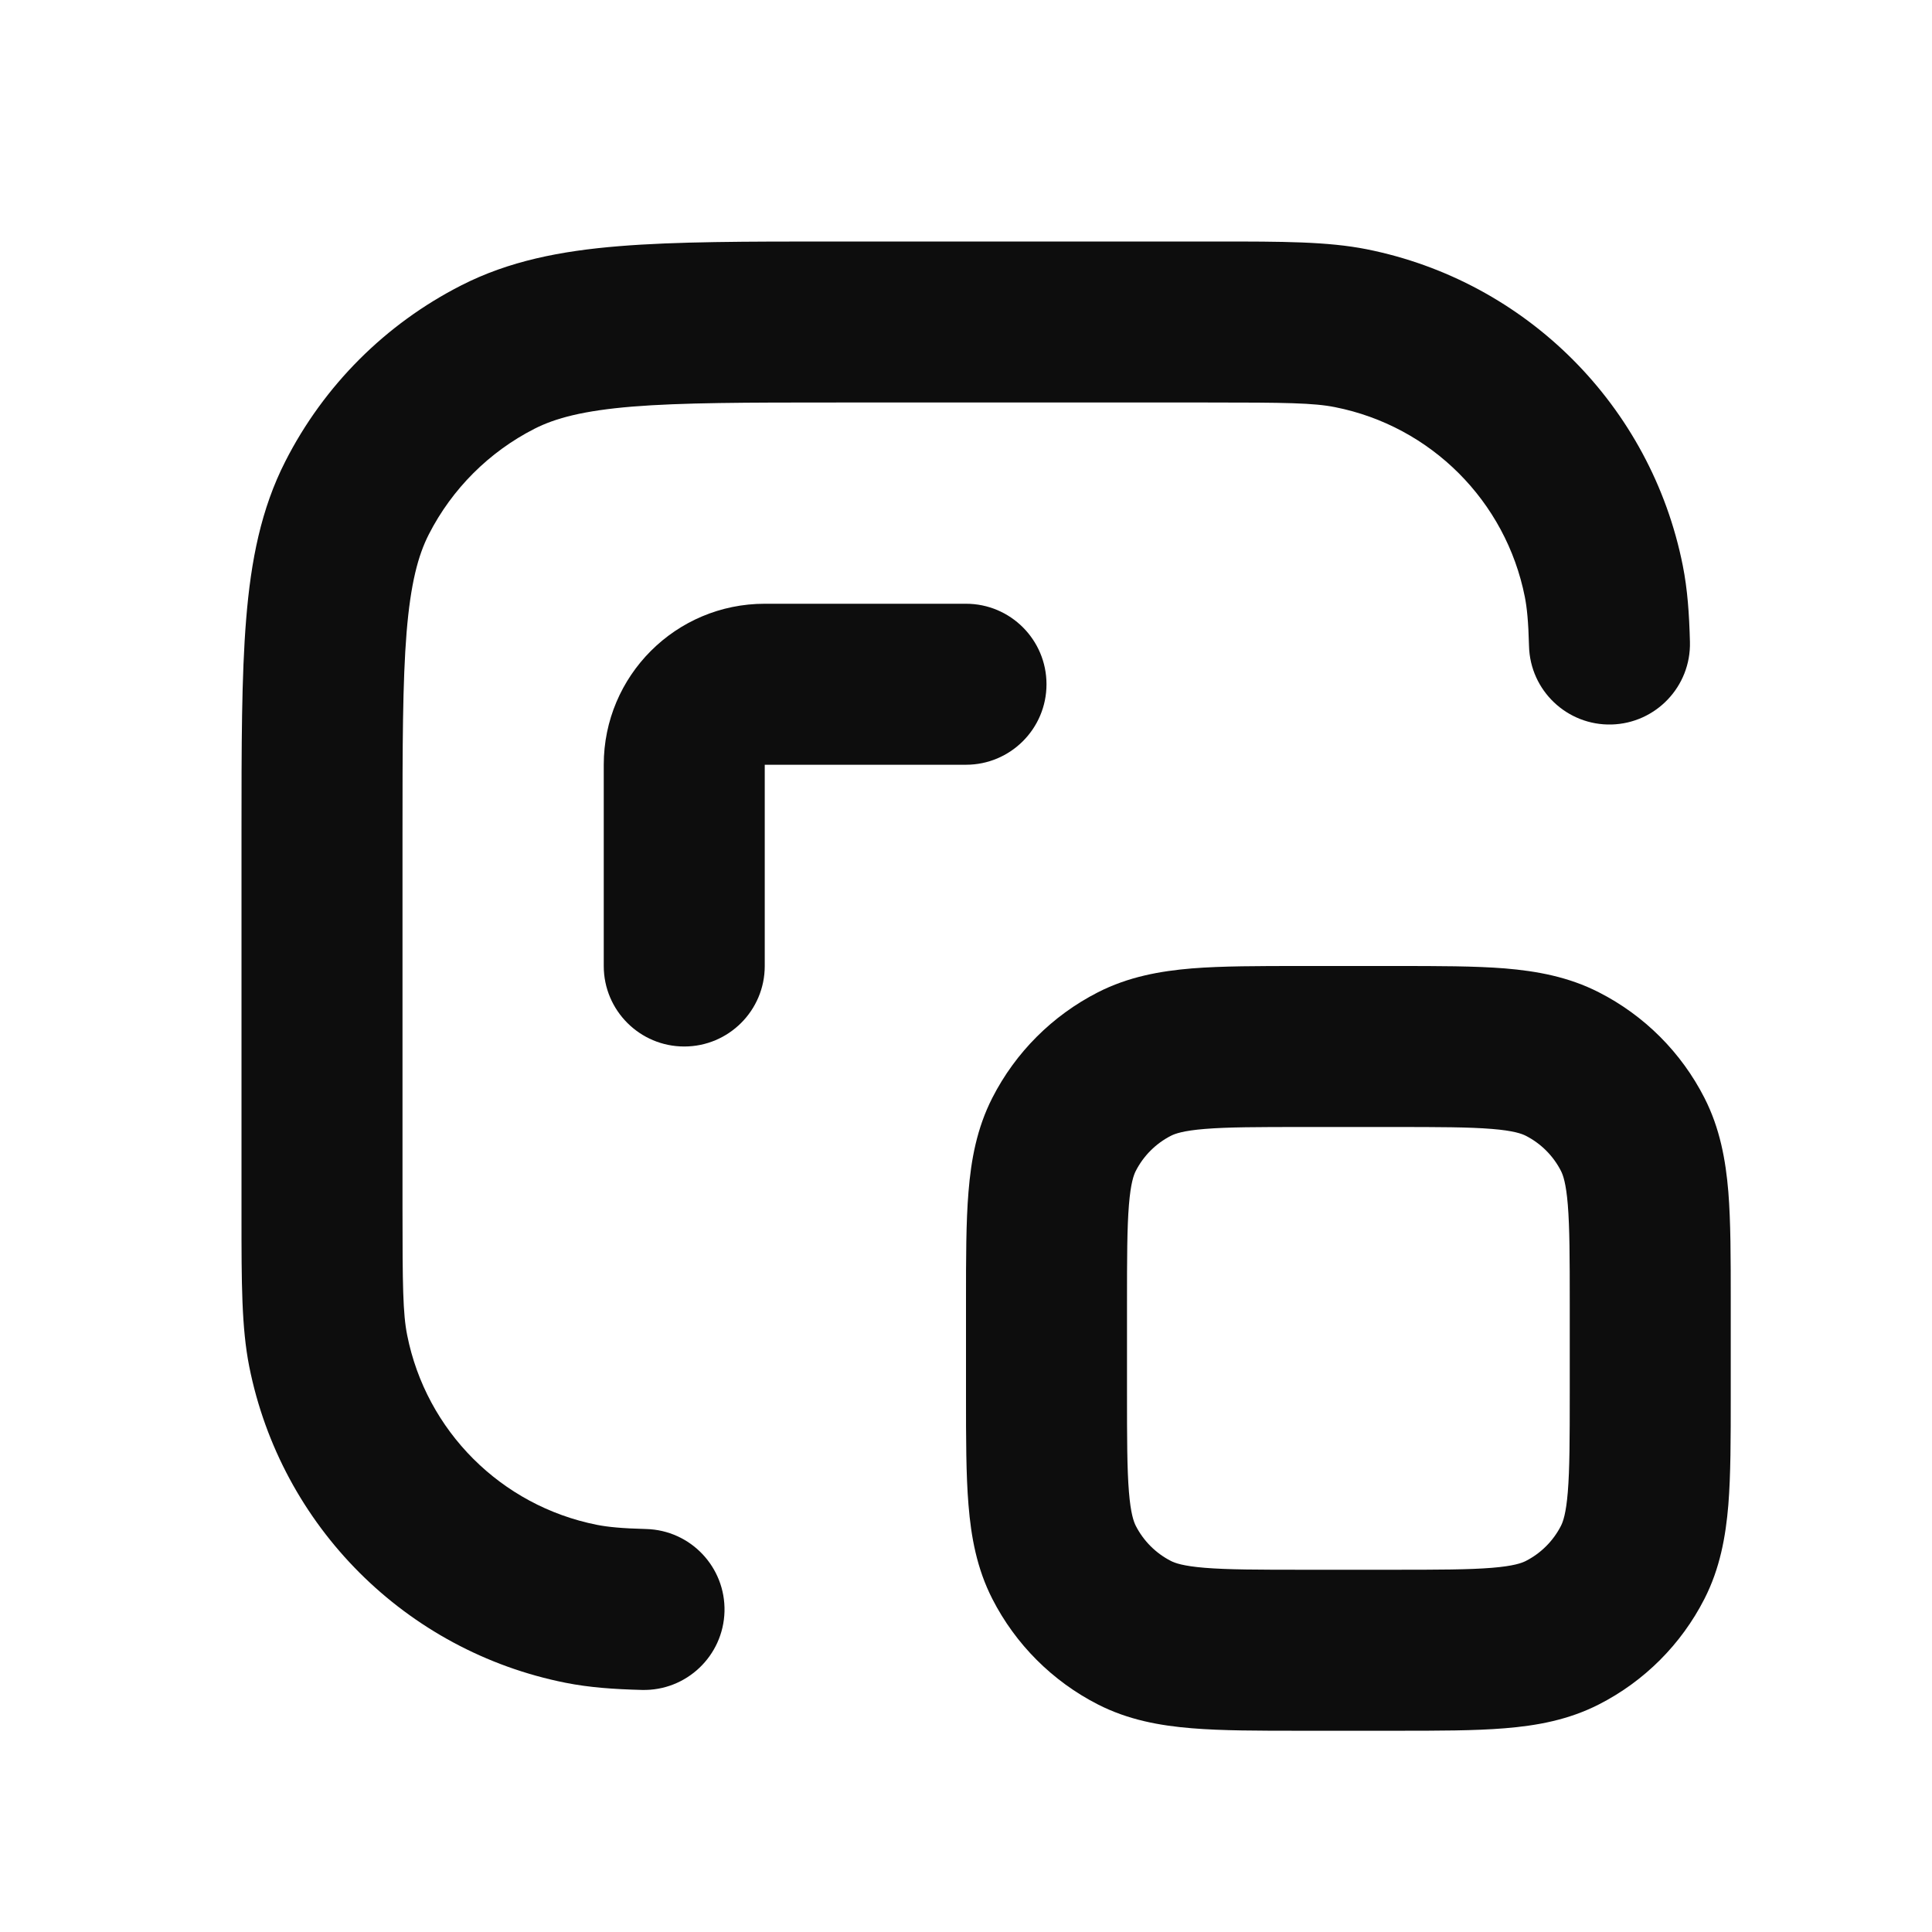 <svg width="24" height="24" viewBox="0 0 24 24" fill="none" xmlns="http://www.w3.org/2000/svg">
<path d="M15 5C15.977 5 16.32 5.005 16.585 5.058C17.775 5.294 18.706 6.225 18.942 7.415C18.968 7.546 18.986 7.718 18.994 8.026C19.008 8.578 19.467 9.014 20.019 9C20.571 8.985 21.007 8.526 20.993 7.974C20.984 7.626 20.963 7.321 20.904 7.025C20.509 5.041 18.959 3.491 16.976 3.096C16.491 3 15.933 3 15.116 3L10.357 3C9.273 3 8.399 3 7.691 3.058C6.963 3.117 6.322 3.243 5.73 3.545C4.789 4.024 4.024 4.789 3.545 5.73C3.243 6.322 3.117 6.963 3.058 7.691C3 8.399 3 9.273 3 10.357L3 15.116C3 15.933 3 16.491 3.096 16.975C3.491 18.959 5.041 20.509 7.025 20.904C7.321 20.963 7.626 20.984 7.974 20.993C8.526 21.007 8.985 20.571 9 20.019C9.014 19.467 8.578 19.008 8.026 18.994C7.718 18.986 7.546 18.968 7.415 18.942C6.225 18.706 5.294 17.775 5.058 16.585C5.005 16.32 5 15.977 5 15V10.4C5 9.263 5.001 8.471 5.051 7.854C5.101 7.249 5.193 6.901 5.327 6.638C5.615 6.074 6.074 5.615 6.638 5.327C6.901 5.193 7.249 5.101 7.854 5.051C8.471 5.001 9.263 5 10.4 5H15Z" fill="#0D0D0D"/>
<path d="M8.5 13C7.948 13 7.5 12.552 7.5 12V9.5C7.5 8.395 8.395 7.5 9.5 7.5H12C12.552 7.5 13 7.948 13 8.5C13 9.052 12.552 9.5 12 9.5H9.5V12C9.5 12.552 9.052 13 8.5 13Z" fill="#0D0D0D"/>
<path fill-rule="evenodd" clip-rule="evenodd" d="M16.162 12H17.339C17.866 12 18.32 12 18.695 12.03C19.09 12.063 19.484 12.134 19.862 12.327C20.427 12.615 20.885 13.073 21.173 13.638C21.366 14.016 21.437 14.41 21.47 14.805C21.5 15.18 21.5 15.634 21.5 16.161V17.338C21.5 17.866 21.5 18.32 21.47 18.695C21.437 19.09 21.366 19.484 21.173 19.862C20.885 20.426 20.427 20.885 19.862 21.173C19.484 21.366 19.09 21.437 18.695 21.469C18.32 21.5 17.866 21.5 17.339 21.5H16.162C15.634 21.5 15.18 21.5 14.805 21.469C14.41 21.437 14.016 21.366 13.638 21.173C13.074 20.885 12.615 20.426 12.327 19.862C12.134 19.484 12.063 19.09 12.031 18.695C12 18.32 12 17.866 12 17.338V16.161C12 15.634 12 15.18 12.031 14.805C12.063 14.41 12.134 14.016 12.327 13.638C12.615 13.073 13.074 12.615 13.638 12.327C14.016 12.134 14.41 12.063 14.805 12.03C15.18 12 15.634 12 16.162 12ZM14.968 14.024C14.696 14.046 14.595 14.084 14.546 14.109C14.358 14.205 14.205 14.358 14.109 14.546C14.084 14.595 14.046 14.696 14.024 14.968C14.001 15.251 14 15.623 14 16.2V17.3C14 17.877 14.001 18.249 14.024 18.532C14.046 18.804 14.084 18.904 14.109 18.954C14.205 19.142 14.358 19.295 14.546 19.391C14.595 19.416 14.696 19.454 14.968 19.476C15.251 19.499 15.623 19.5 16.2 19.5H17.3C17.877 19.5 18.249 19.499 18.532 19.476C18.804 19.454 18.905 19.416 18.954 19.391C19.142 19.295 19.295 19.142 19.391 18.954C19.416 18.904 19.454 18.804 19.476 18.532C19.499 18.249 19.5 17.877 19.5 17.3V16.2C19.5 15.623 19.499 15.251 19.476 14.968C19.454 14.696 19.416 14.595 19.391 14.546C19.295 14.358 19.142 14.205 18.954 14.109C18.905 14.084 18.804 14.046 18.532 14.024C18.249 14.001 17.877 14 17.3 14H16.2C15.623 14 15.251 14.001 14.968 14.024Z" fill="#0D0D0D"/>
</svg>

